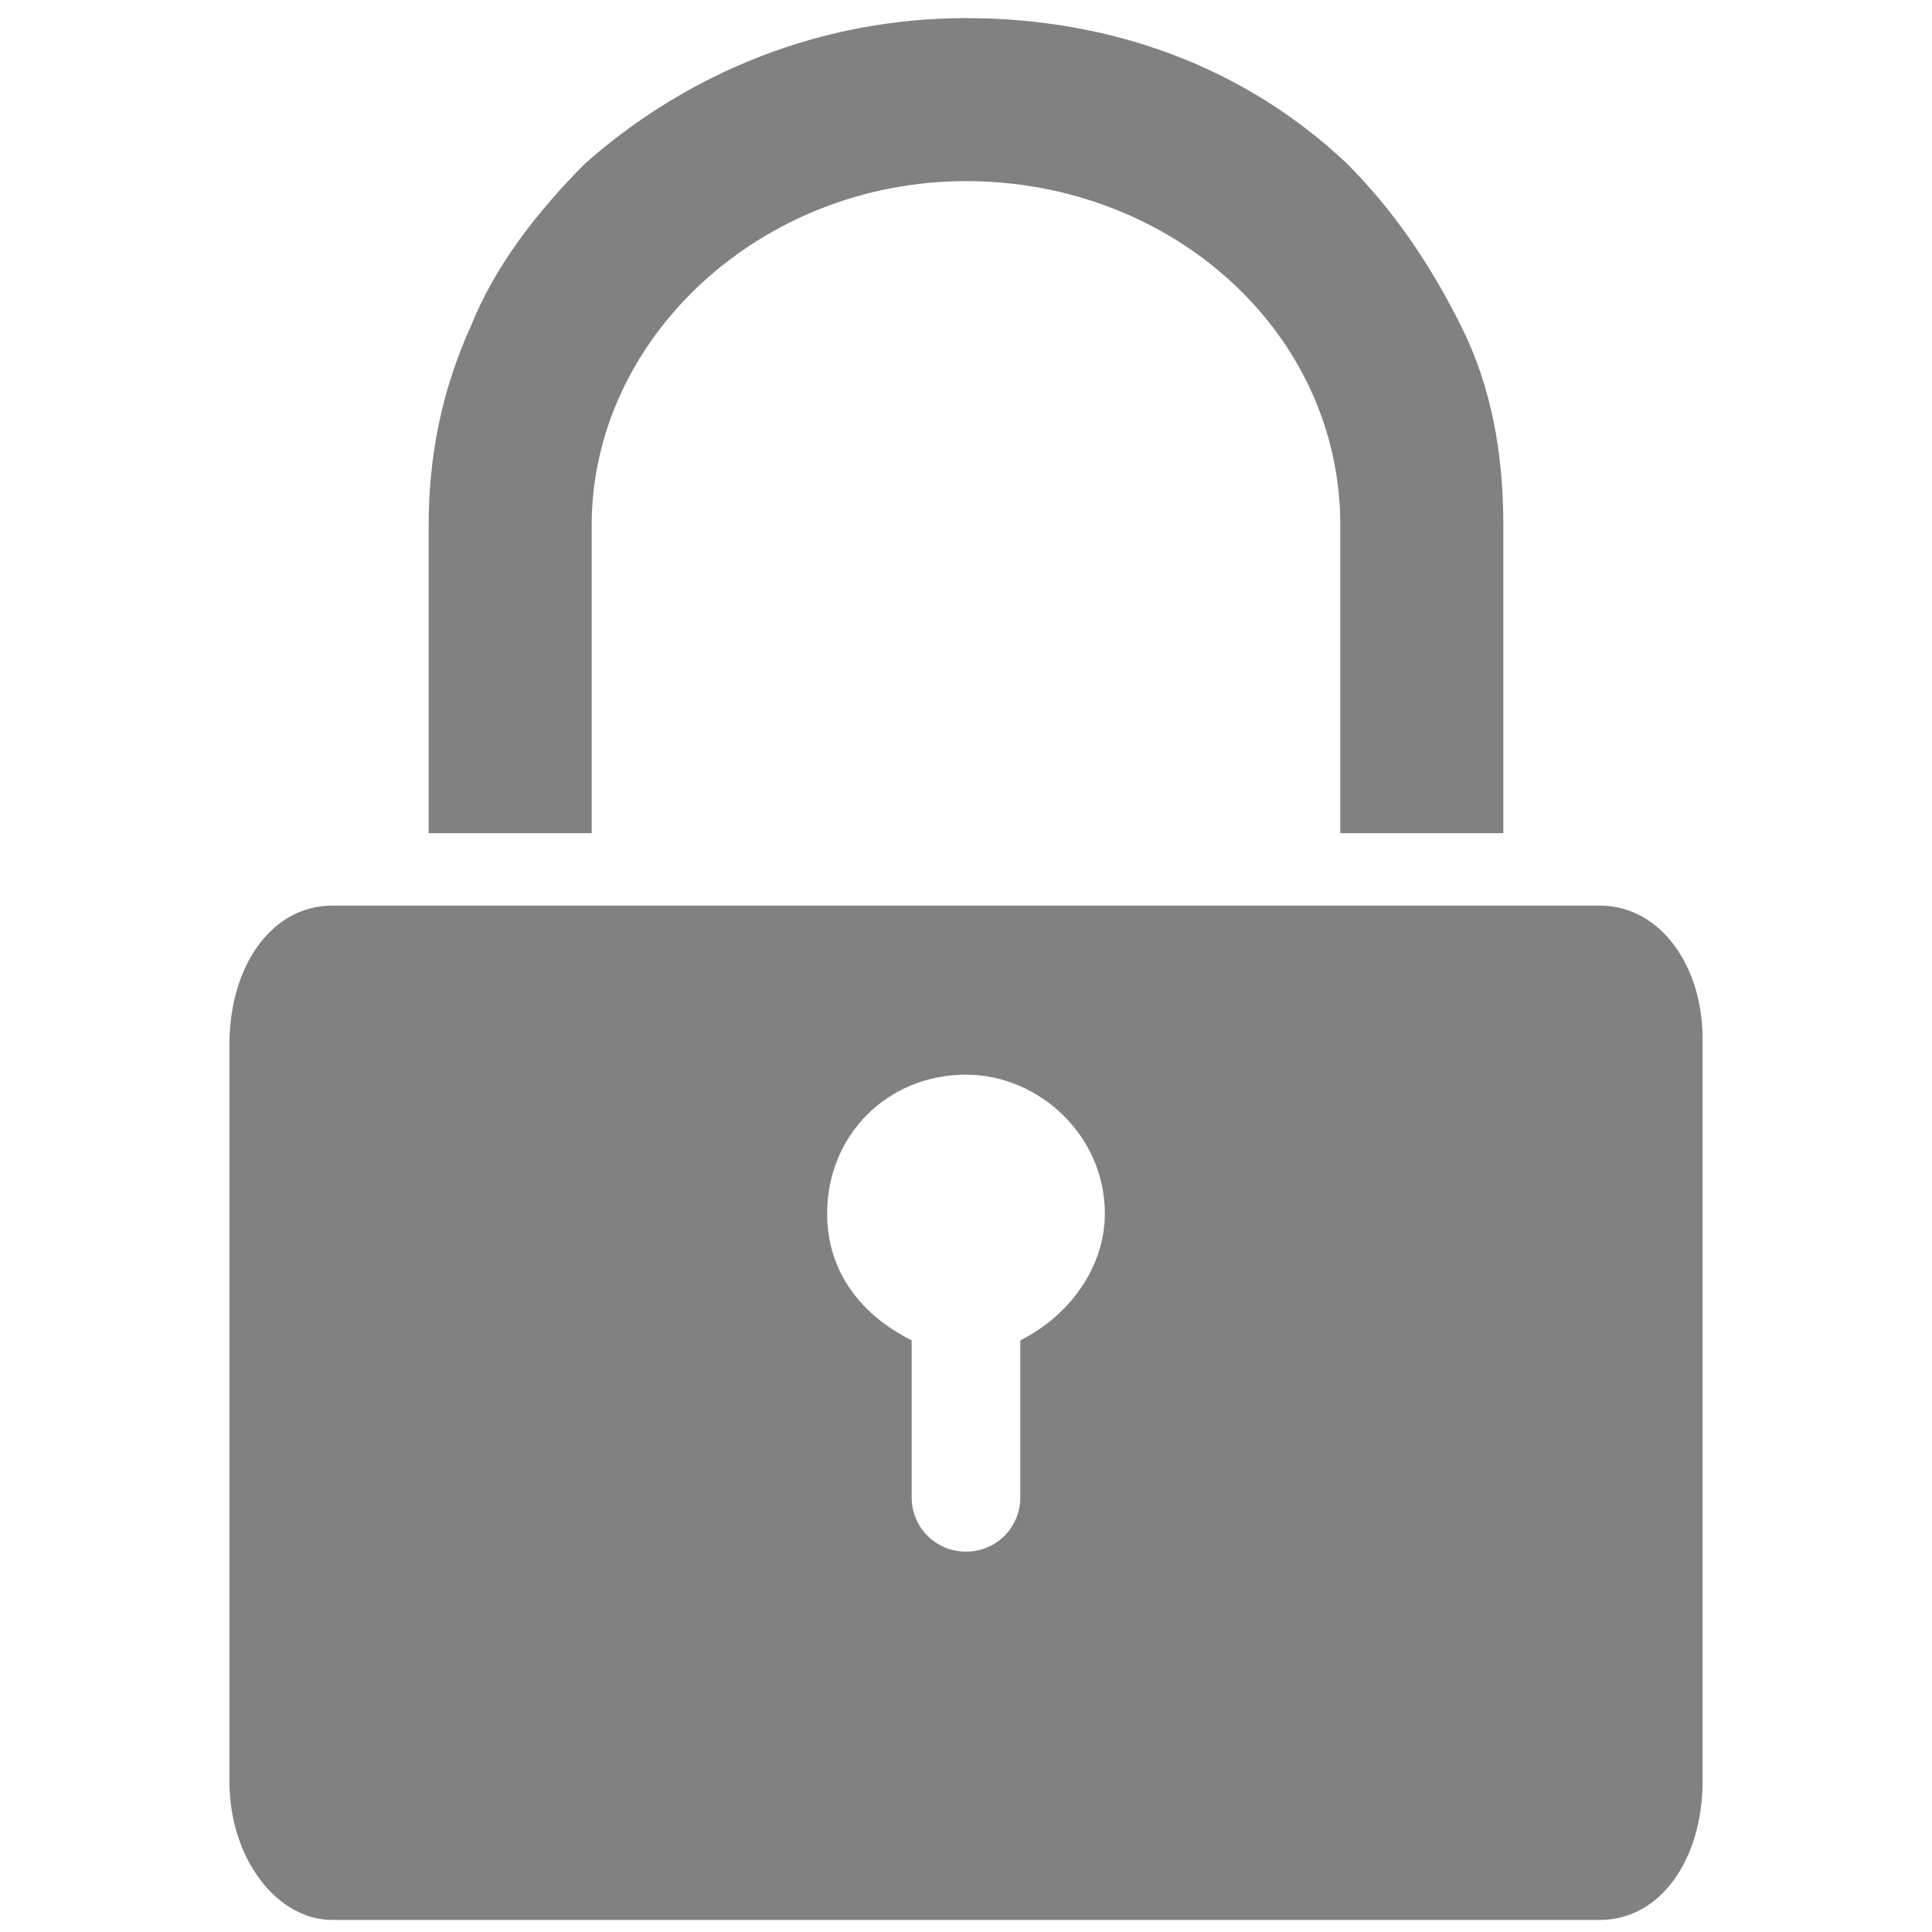 <?xml version="1.0" encoding="utf-8"?>
<!-- Generator: Adobe Illustrator 19.2.1, SVG Export Plug-In . SVG Version: 6.00 Build 0)  -->
<svg version="1.1" id="Layer_1" xmlns="http://www.w3.org/2000/svg" xmlns:xlink="http://www.w3.org/1999/xlink" x="0px" y="0px"
	 width="32px" height="32px" viewBox="0 0 32 32" enable-background="new 0 0 32 32" xml:space="preserve">
<g>
	<path fill="#818181" d="M9.8,8.7c0-3.1,2.8-5.7,6.2-5.7c3.4,0,6.2,2.5,6.2,5.7v5.1h2.7V8.7c0-1.2-0.2-2.3-0.7-3.3
		c-0.5-1-1.1-1.9-1.9-2.7c-1.7-1.6-3.9-2.4-6.3-2.4c-2.4,0-4.6,0.9-6.3,2.4C8.9,3.5,8.2,4.4,7.8,5.4C7.3,6.5,7.1,7.6,7.1,8.7v5.1
		h2.7V8.7z M26.5,15h-21c-1,0-1.7,1-1.7,2.3v12.2c0,1.3,0.8,2.3,1.7,2.3h21c1,0,1.7-1,1.7-2.3V17.2C28.2,16,27.5,15,26.5,15z
		 M16.9,22.2C16.9,22.2,16.9,22.2,16.9,22.2l0,2.6c0,0.5-0.4,0.9-0.9,0.9c-0.5,0-0.9-0.4-0.9-0.9v-2.5c0,0,0,0,0-0.1
		c-0.8-0.4-1.4-1.1-1.4-2.1c0-1.3,1-2.3,2.3-2.3c1.2,0,2.3,1,2.3,2.3C18.3,21,17.7,21.8,16.9,22.2z"/>
</g>
</svg>

